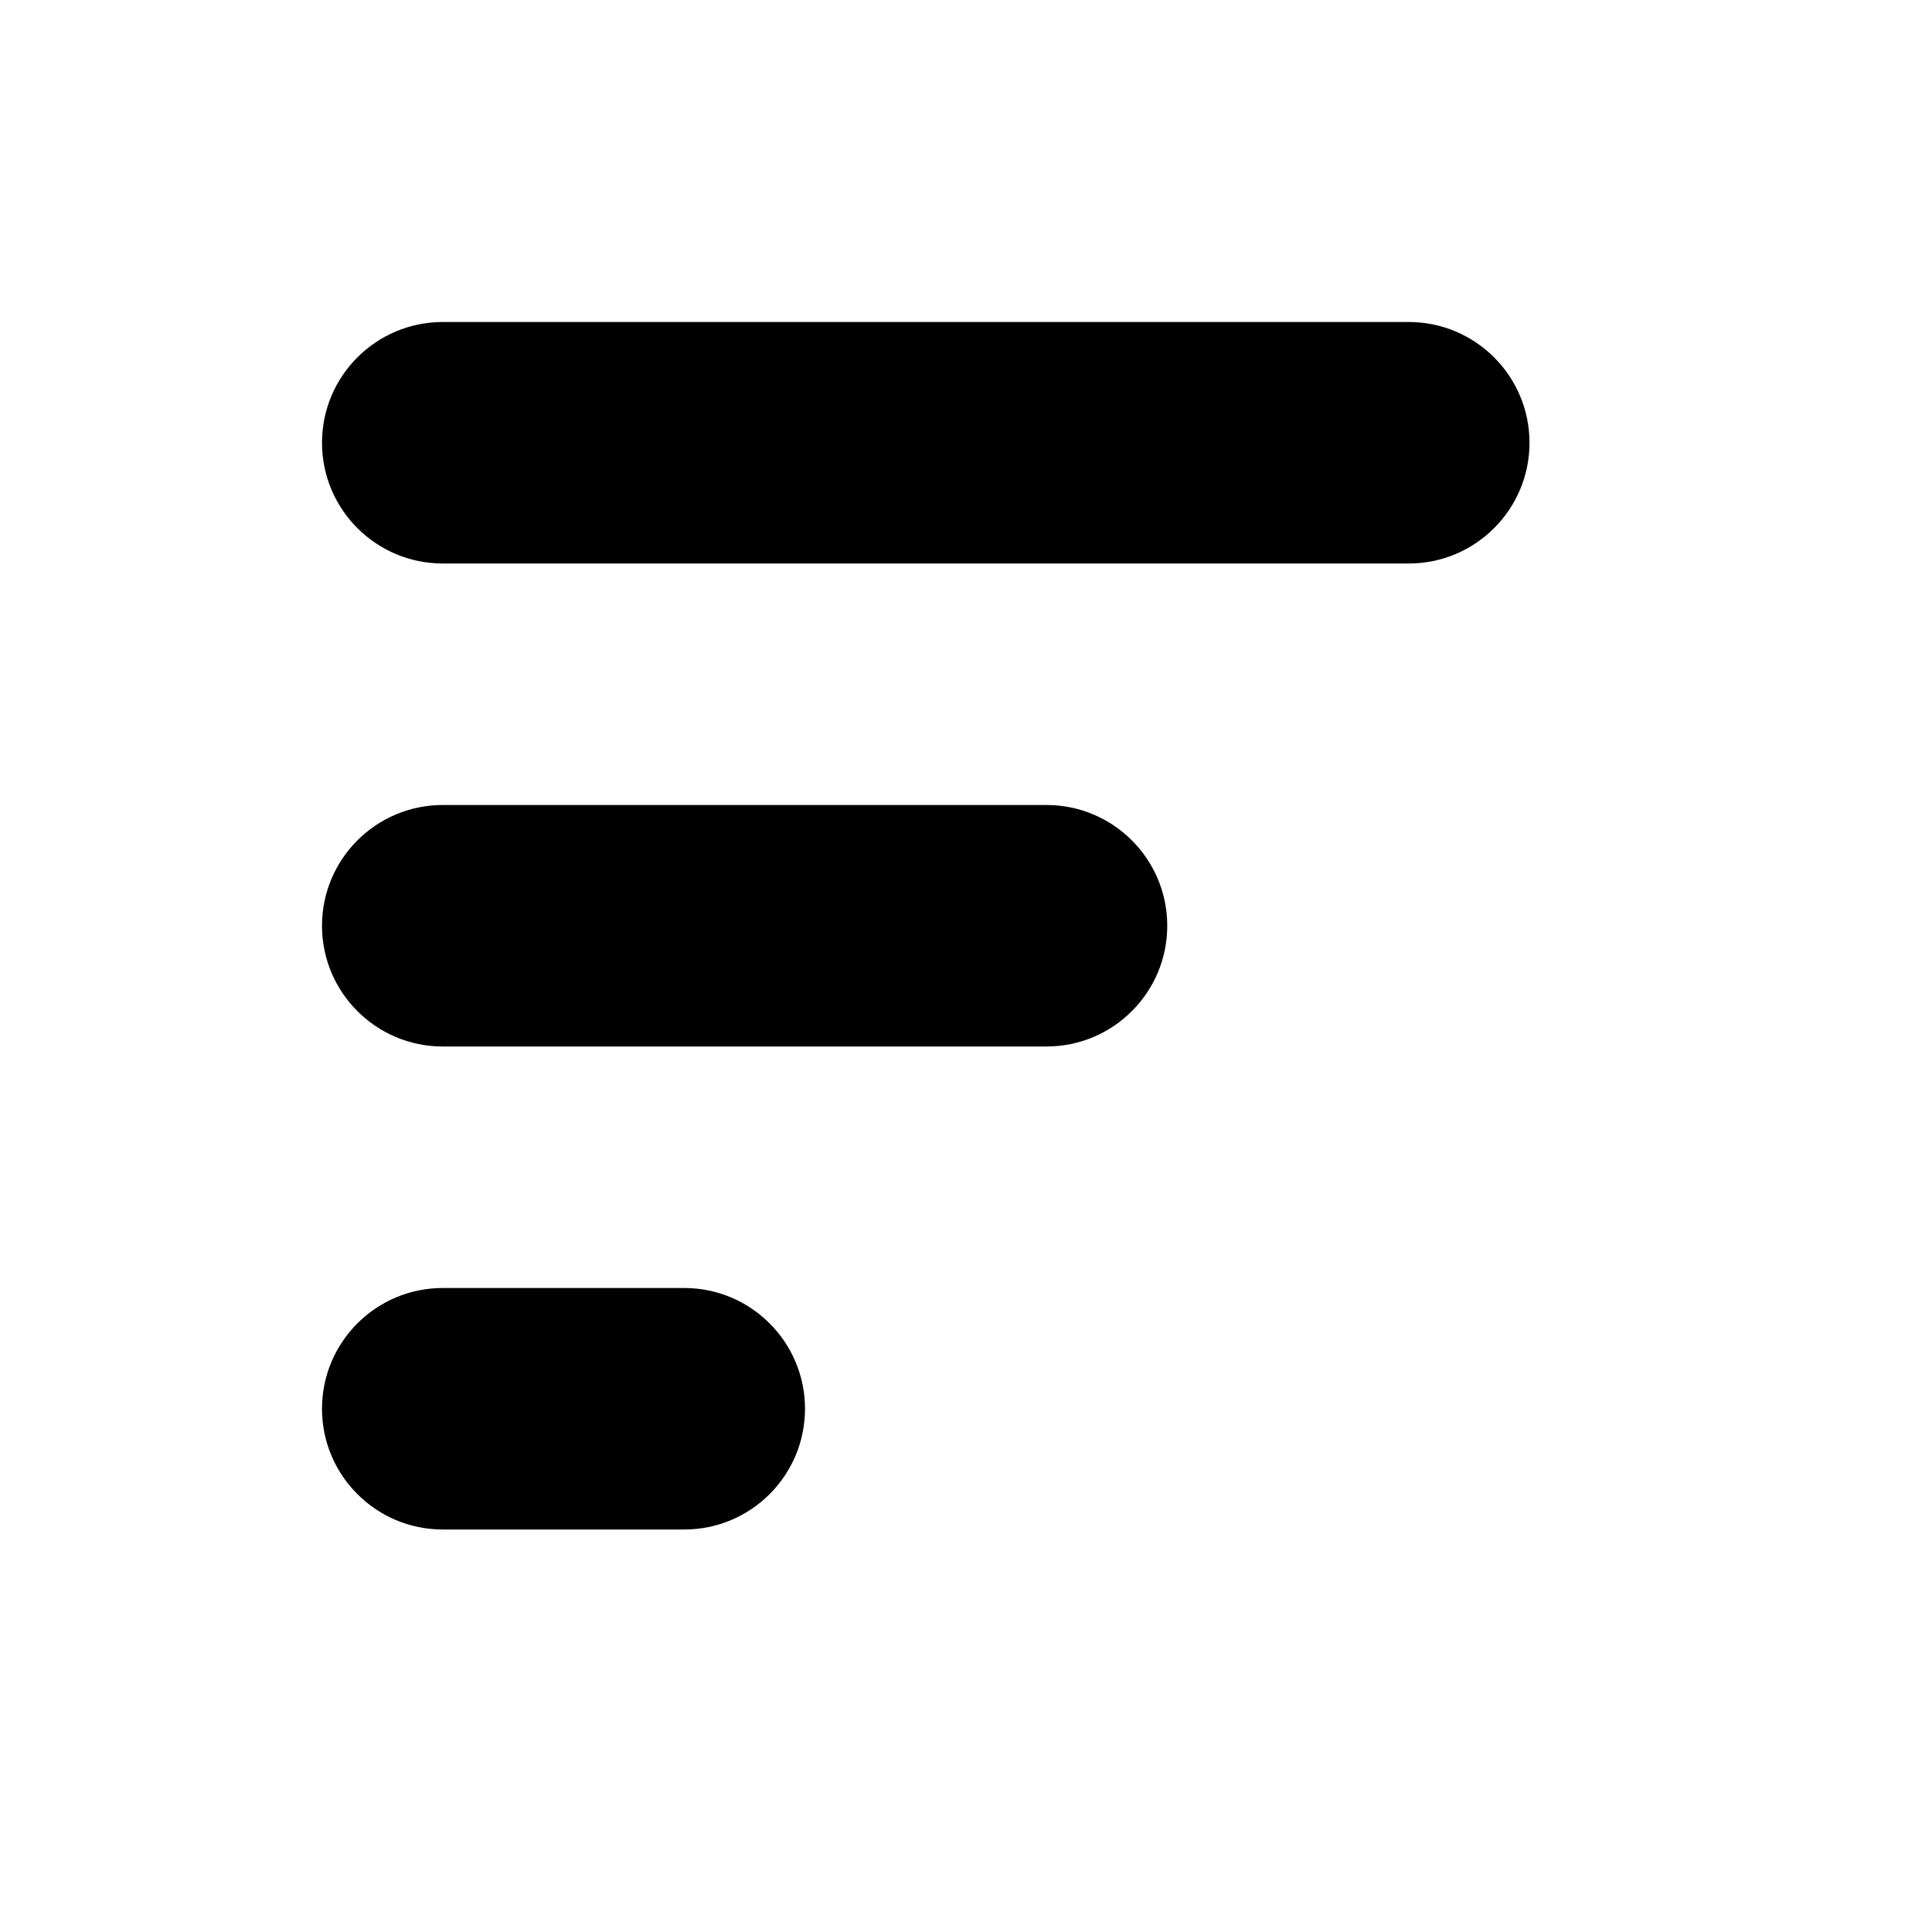 <!-- Generated by IcoMoon.io -->
<svg version="1.1" xmlns="http://www.w3.org/2000/svg" width="24" height="24" viewBox="0 0 24 24">
  <title>search-filter</title>
  <path
    d="M8.5 16c0.828 0 1.5 0.672 1.5 1.5s-0.672 1.5-1.5 1.5h-3c-0.828 0-1.5-0.672-1.5-1.5s0.672-1.5 1.5-1.5h3zM13 10c0.828 0 1.5 0.672 1.5 1.5s-0.672 1.5-1.5 1.5h-7.5c-0.828 0-1.5-0.672-1.5-1.5s0.672-1.5 1.5-1.5h7.5zM17.5 4c0.828 0 1.5 0.672 1.5 1.5s-0.672 1.5-1.5 1.5h-12c-0.828 0-1.5-0.672-1.5-1.5s0.672-1.5 1.5-1.5h12z"></path>
</svg>
